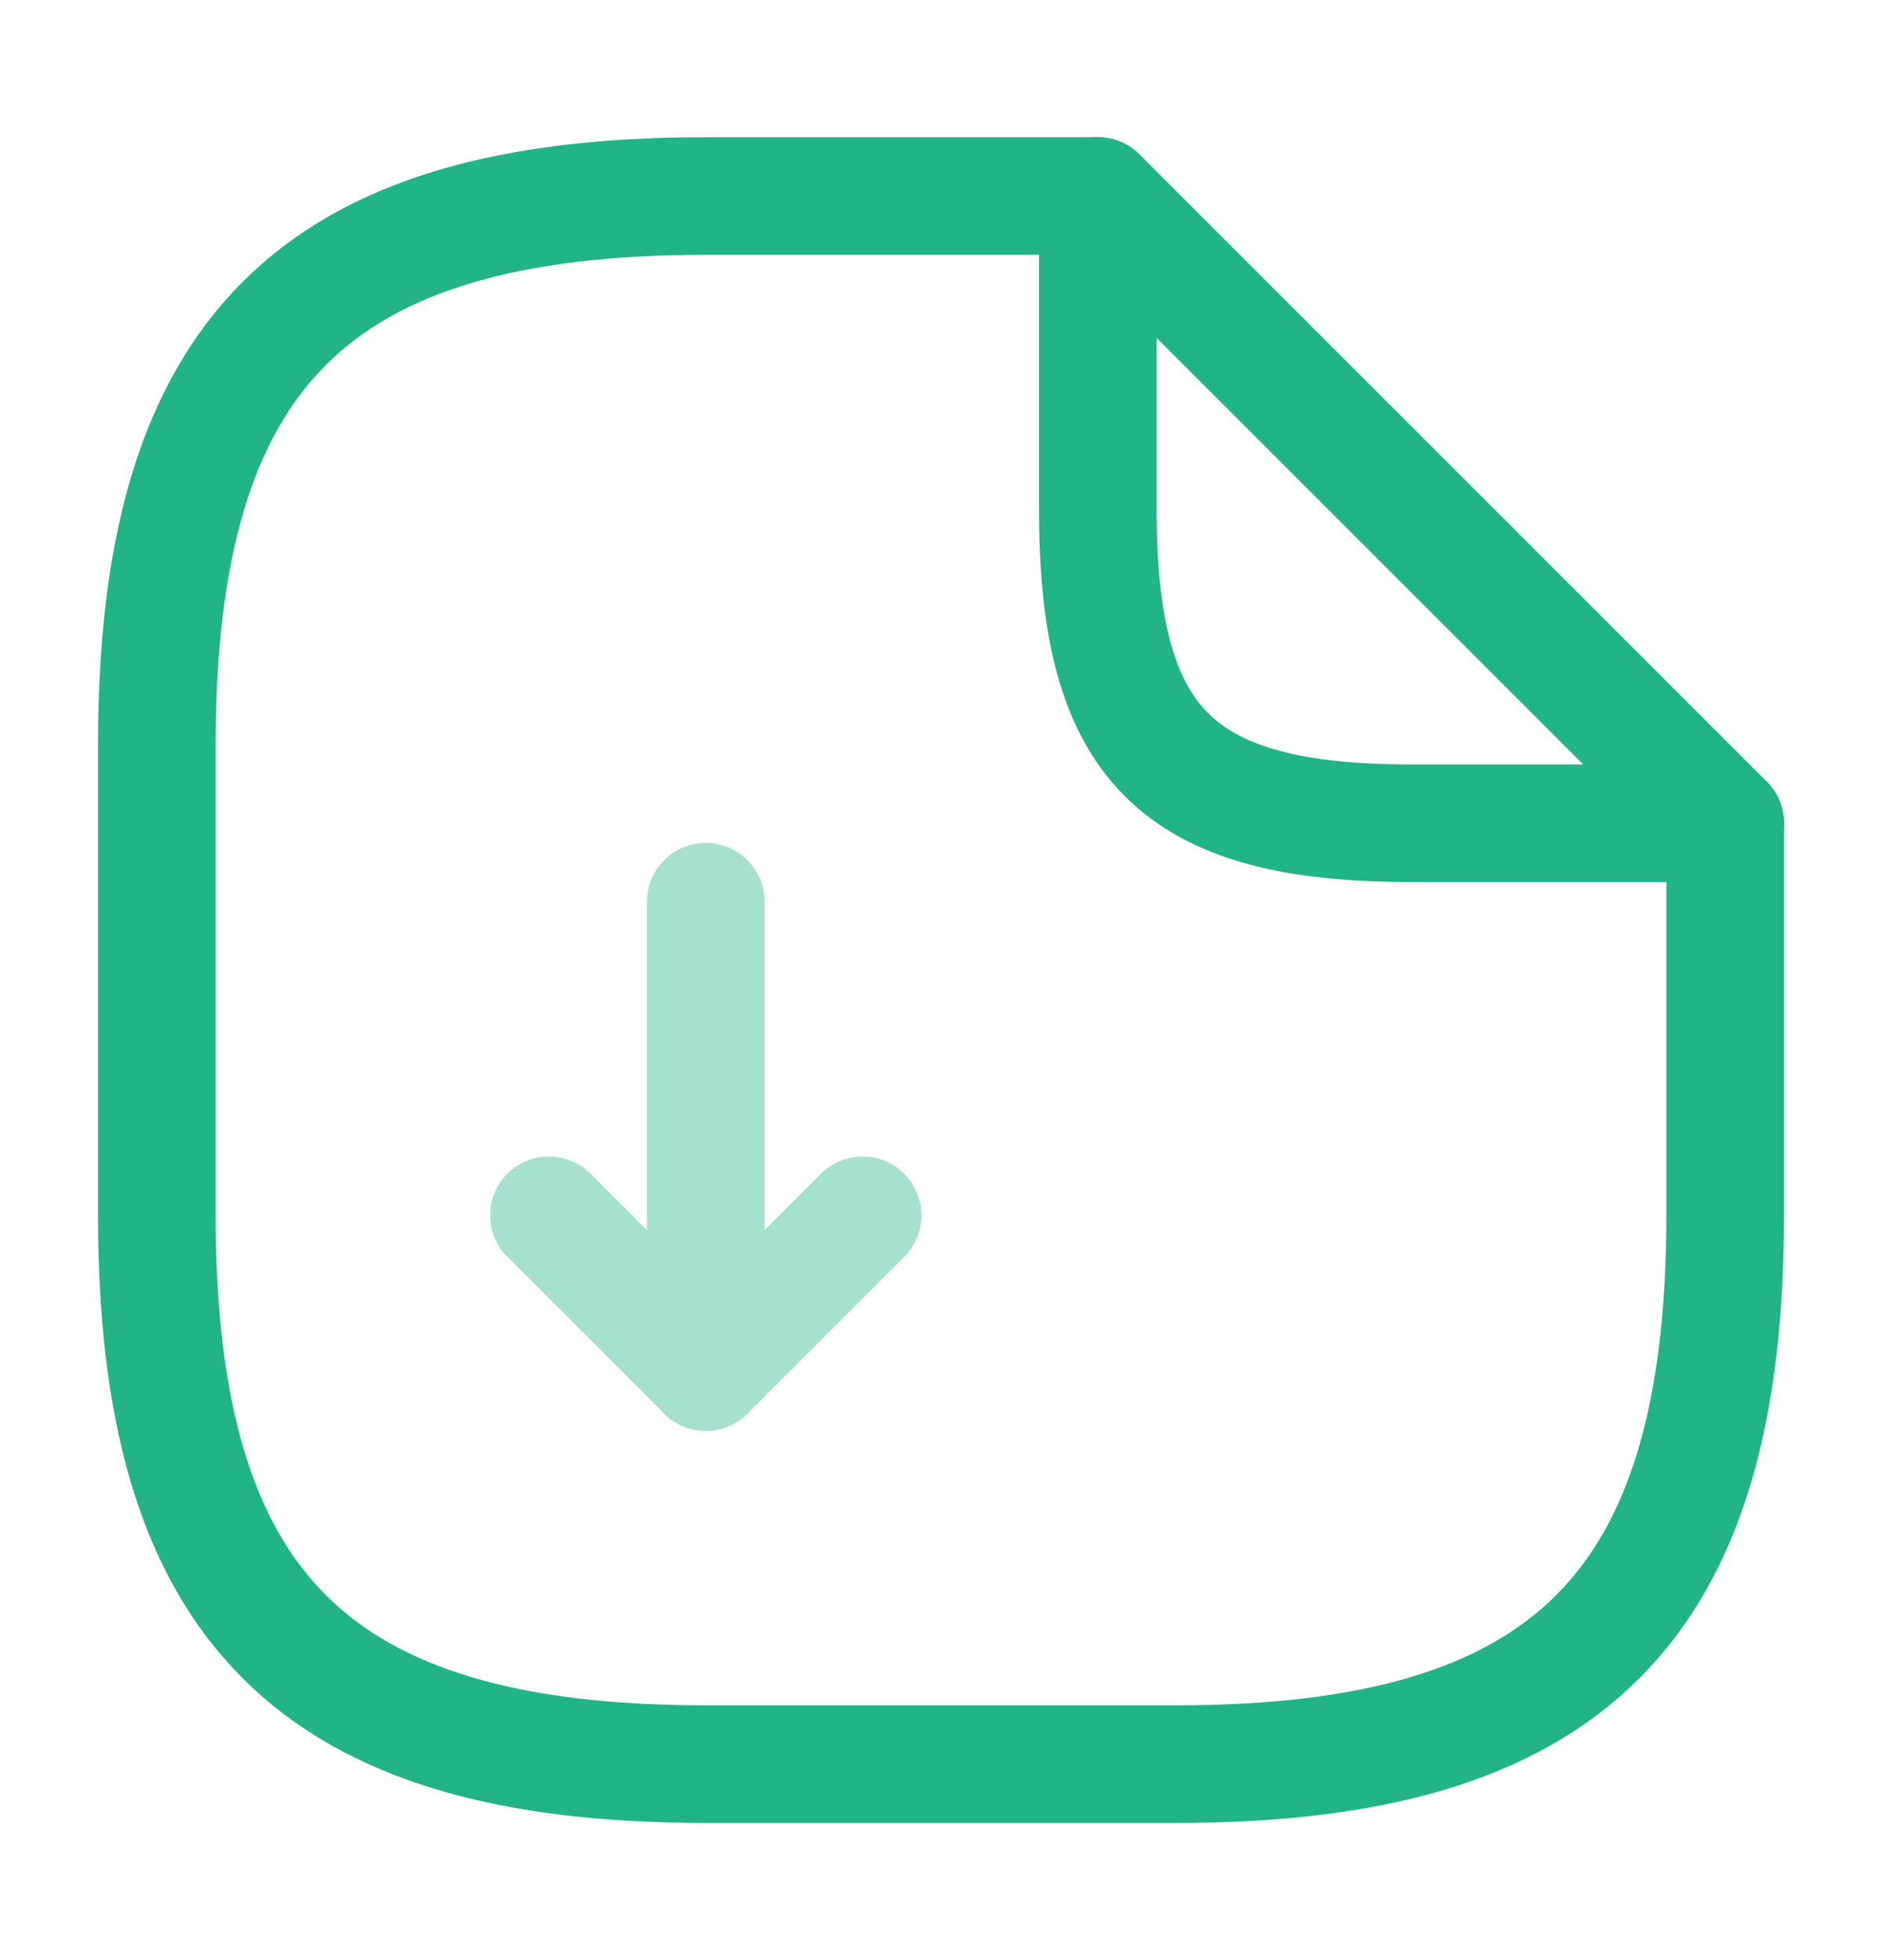 <svg width="24" height="25" viewBox="0 0 24 25" fill="none" xmlns="http://www.w3.org/2000/svg">
<g opacity="0.4">
<path d="M9 11.5V17.5L11 15.5" stroke="#20B486" stroke-width="1.5" stroke-linecap="round" stroke-linejoin="round"/>
<path d="M9 17.5L7 15.5" stroke="#20B486" stroke-width="1.5" stroke-linecap="round" stroke-linejoin="round"/>
</g>
<path d="M22 10.5V15.5C22 20.5 20 22.5 15 22.5H9C4 22.5 2 20.5 2 15.5V9.5C2 4.5 4 2.5 9 2.5H14" stroke="#20B486" stroke-width="1.5" stroke-linecap="round" stroke-linejoin="round"/>
<path d="M22 10.5H18C15 10.5 14 9.5 14 6.5V2.5L22 10.5Z" stroke="#20B486" stroke-width="1.5" stroke-linecap="round" stroke-linejoin="round"/>
</svg>
